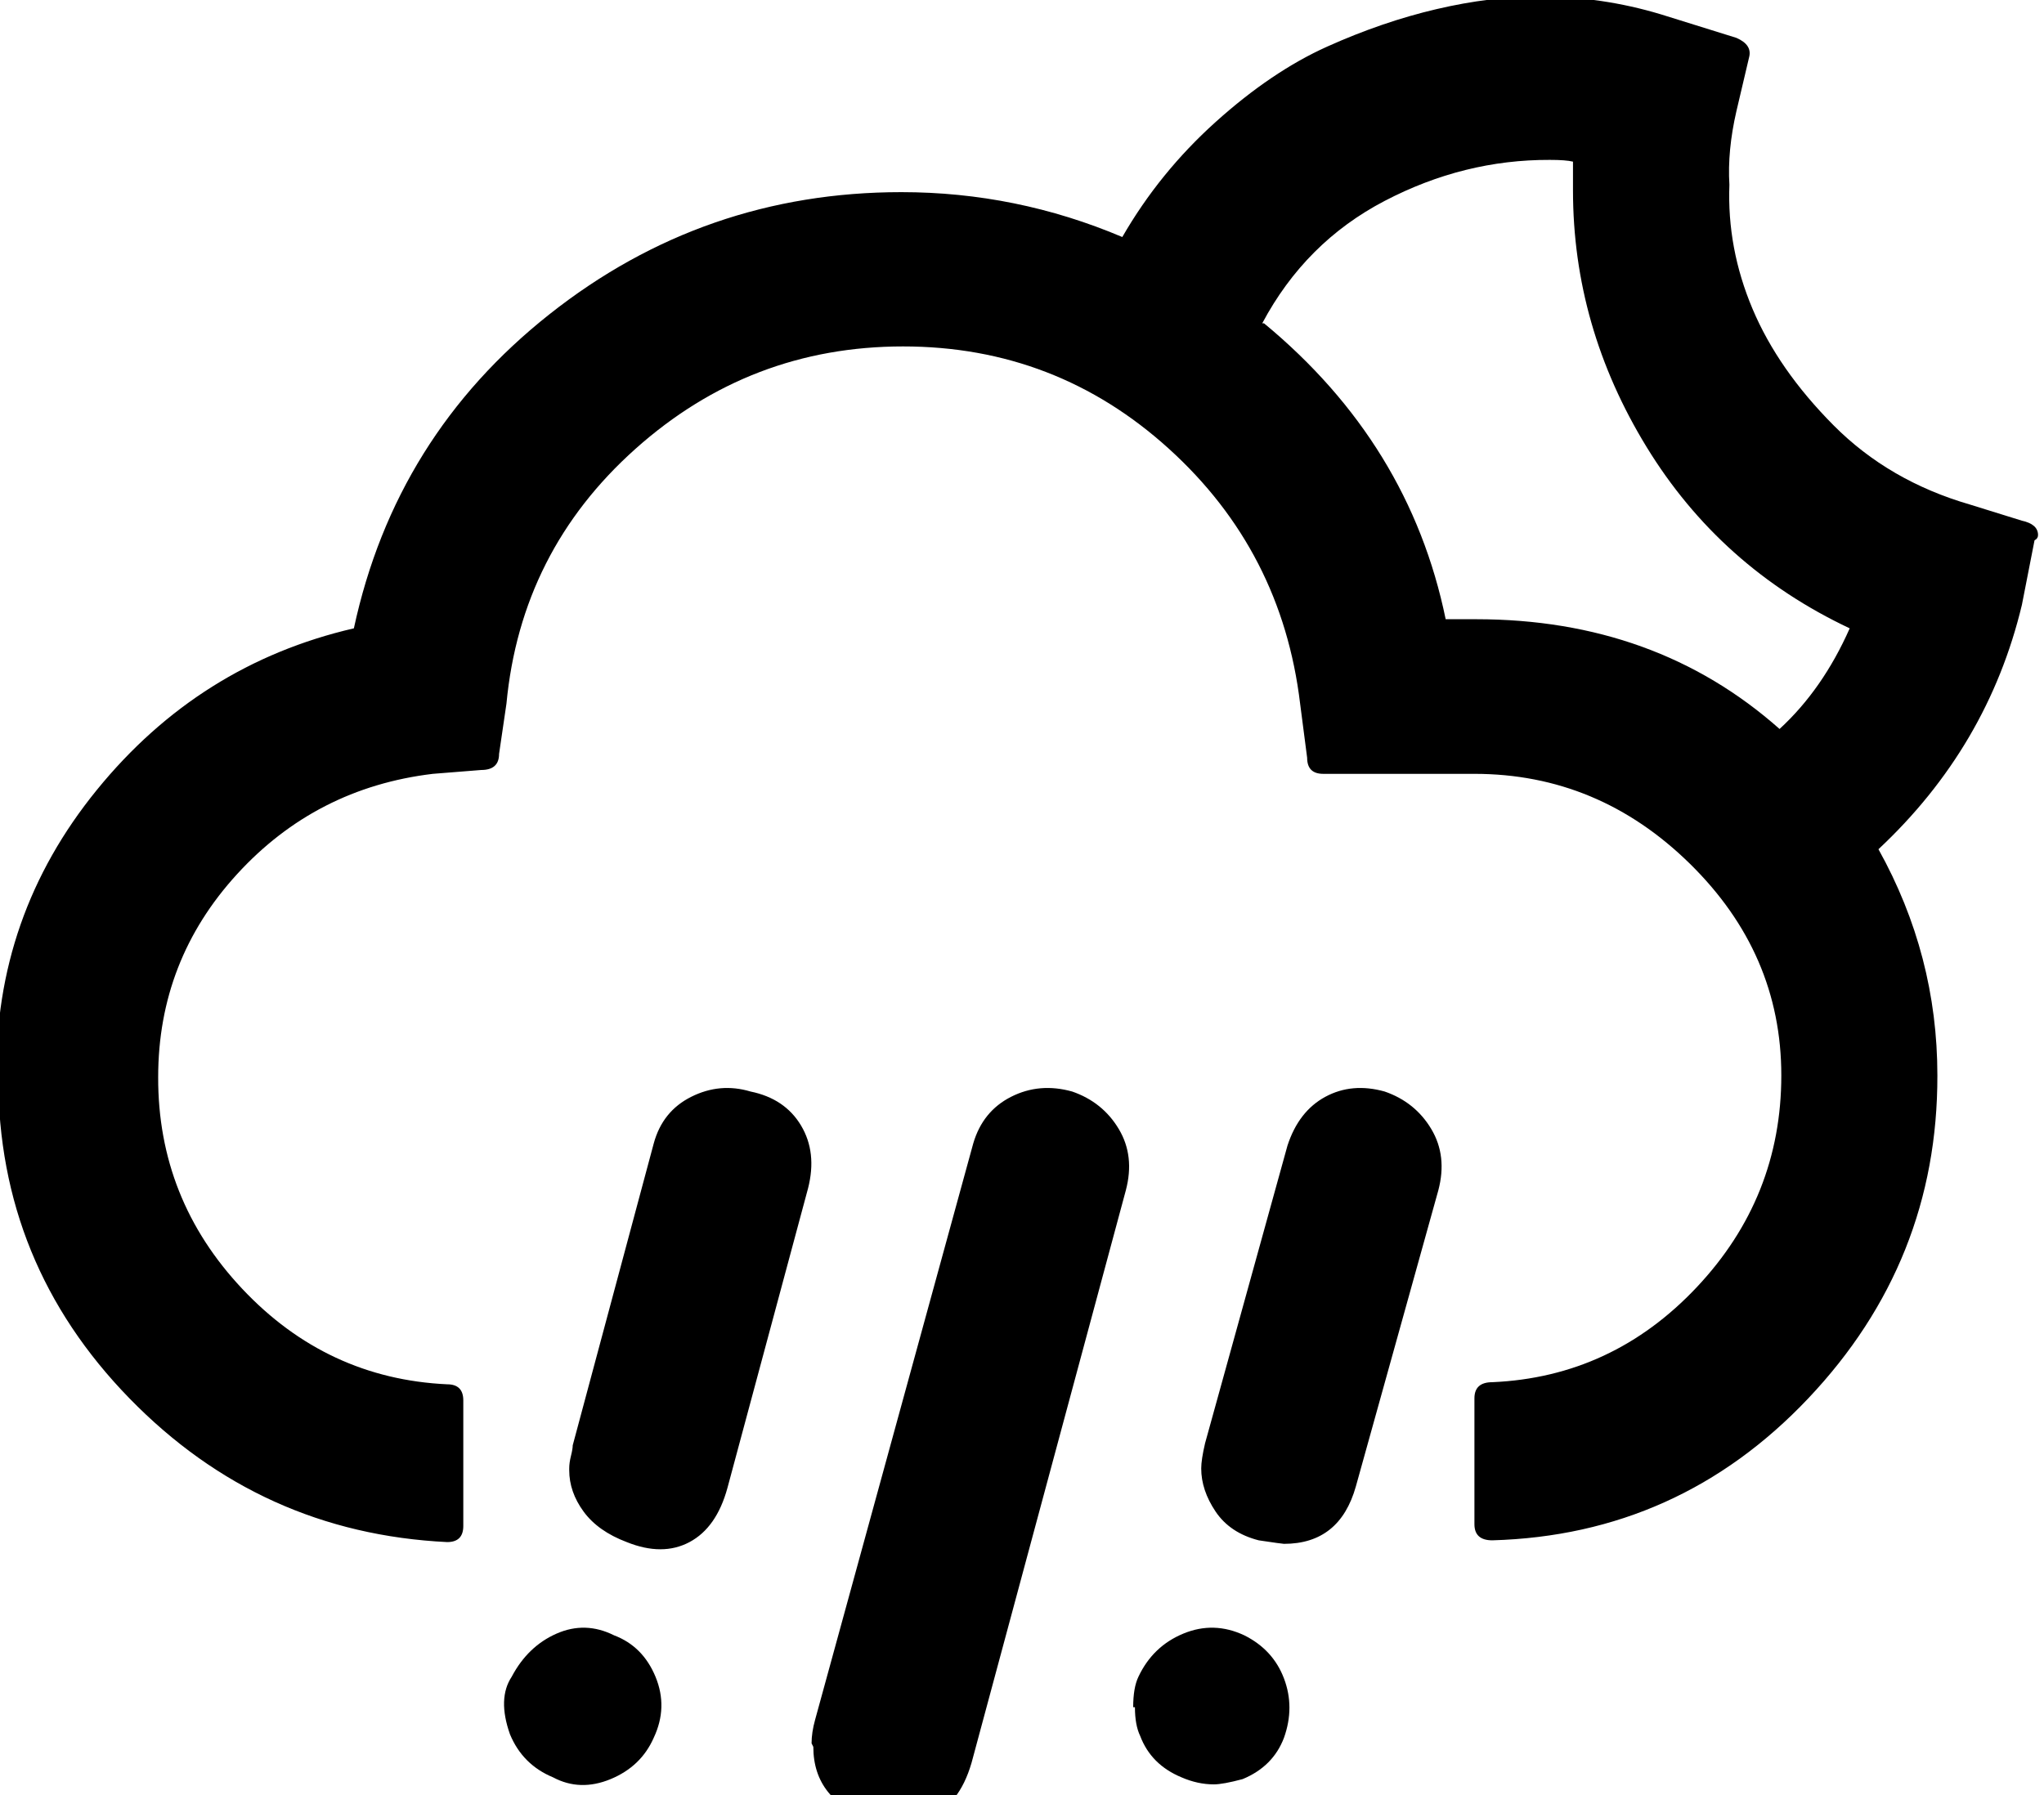 <svg height="512" width="582.8" xmlns="http://www.w3.org/2000/svg"><path d="m-0.5 307.2q0 53.2 37.4 91.6t90.6 41q4.6 0 4.6-4.6v-35.8q0-4.6-4.6-4.6-34.3-1.6-58.4-27.2t-24-60.4q0-33.3 22.5-57.9t55.8-28.6l13.8-1.1q5.1 0 5.1-4.6l2.1-14.3q4.1-43.5 36.8-72.7t76.3-29.2q43.6 0 75.8 29.2t37.4 72.7l2 15.4q0 4.6 4.6 4.6h43.1q35.3 0 61.4 25.6t26.1 60.4q0 34.8-24.1 60.4t-58.3 27.1q-5.1 0-5.1 4.6v35.9q0 4.6 5.1 4.6 53.2-1.5 90.1-40.5t36.8-92.1q0-34.3-16.8-64.5 31.2-29.2 40.9-69.7l3.6-18.4q1-0.5 1-1.5 0-3.1-4.6-4.1l-14.8-4.6q-23.1-6.7-38.9-22.6t-23.1-33.2-6.6-35.4q-0.6-9.7 2-21l3.6-15.3q1-3.6-3.6-5.6l-21.5-6.7q-16.9-5.1-34.8-5.1-13.8 0-29.2 3.6t-31.2 10.7-31.8 21.5-26.6 32.8q-30.2-12.8-63-12.8-56.3 0-100.3 34.8t-55.8 89.6q-44.1 10.2-73.3 46.1t-28.6 81.9z m145.9 187.4q3.6 8.7 12.3 12.3 7.7 4.1 16.4 0.5t12.3-11.8q4.1-8.7 0.5-17.4t-11.8-11.8q-8.2-4.1-16.4-0.5t-12.8 12.3q-4.1 6.2-0.5 16.4z m16.9-75.3q0 6.2 4.1 11.8t12.3 8.7q10.2 4.1 17.9 0t10.8-15.4l23-85.5q2.6-10.2-2-17.9t-14.4-9.7q-8.7-2.6-16.9 1.5t-10.7 13.3l-23.1 86.1q0 1-0.5 3t-0.5 3.6z m49.7 149.5q0 5.2 1.5 7.7 3.6 8.7 11.8 11.8 3.6 2 8.7 2 2.5 0 8.2-1.5 9.2-3.1 12.8-11.8t0-17.4-11.8-12.3-16.4 0q-7.7 3.1-11.2 9.8t-3.6 12.2z m19.9-70.6q0 15.3 16.9 21 3.6 1 6.7 1 4.1 0 9.2-2.1 8.7-3 12.3-15.3l44-163.3q2.6-9.8-2-17.5t-13.3-10.7q-9.3-2.6-17.4 1.5t-10.8 13.3l-45.1 164.4q-1 3.6-1 6.7z m91.7-11.3q0 5.1 1.5 8.2 3.1 8.2 11.8 11.8 4.6 2 9.2 2 2.6 0 8.2-1.5 8.7-3.6 11.8-11.8 3.1-8.7 0-16.9t-11.3-12.3q-8.7-4.1-17.4-0.5t-12.8 12.3q-1.5 3.1-1.5 8.7z m18.9-68.1q0 6.2 4.1 12.3t12.3 8.2q6.7 1 7.2 1 15.9 0 20.5-16.4l23.5-84.4q2.6-9.8-2-17.5t-13.3-10.7q-9.3-2.6-16.9 1.5t-10.8 13.9l-23.5 84.9q-1.1 4.7-1.1 7.2z m17.4-326.6q12.3-23.1 34.9-34.9t47.1-11.7q4.6 0 6.6 0.5v8.2q0 38.9 21 73.2t57.9 51.7q-7.7 17.4-20 28.7-35.3-31.3-86.5-31.3h-8.7q-10.3-50.1-51.8-84.4z" /></svg>